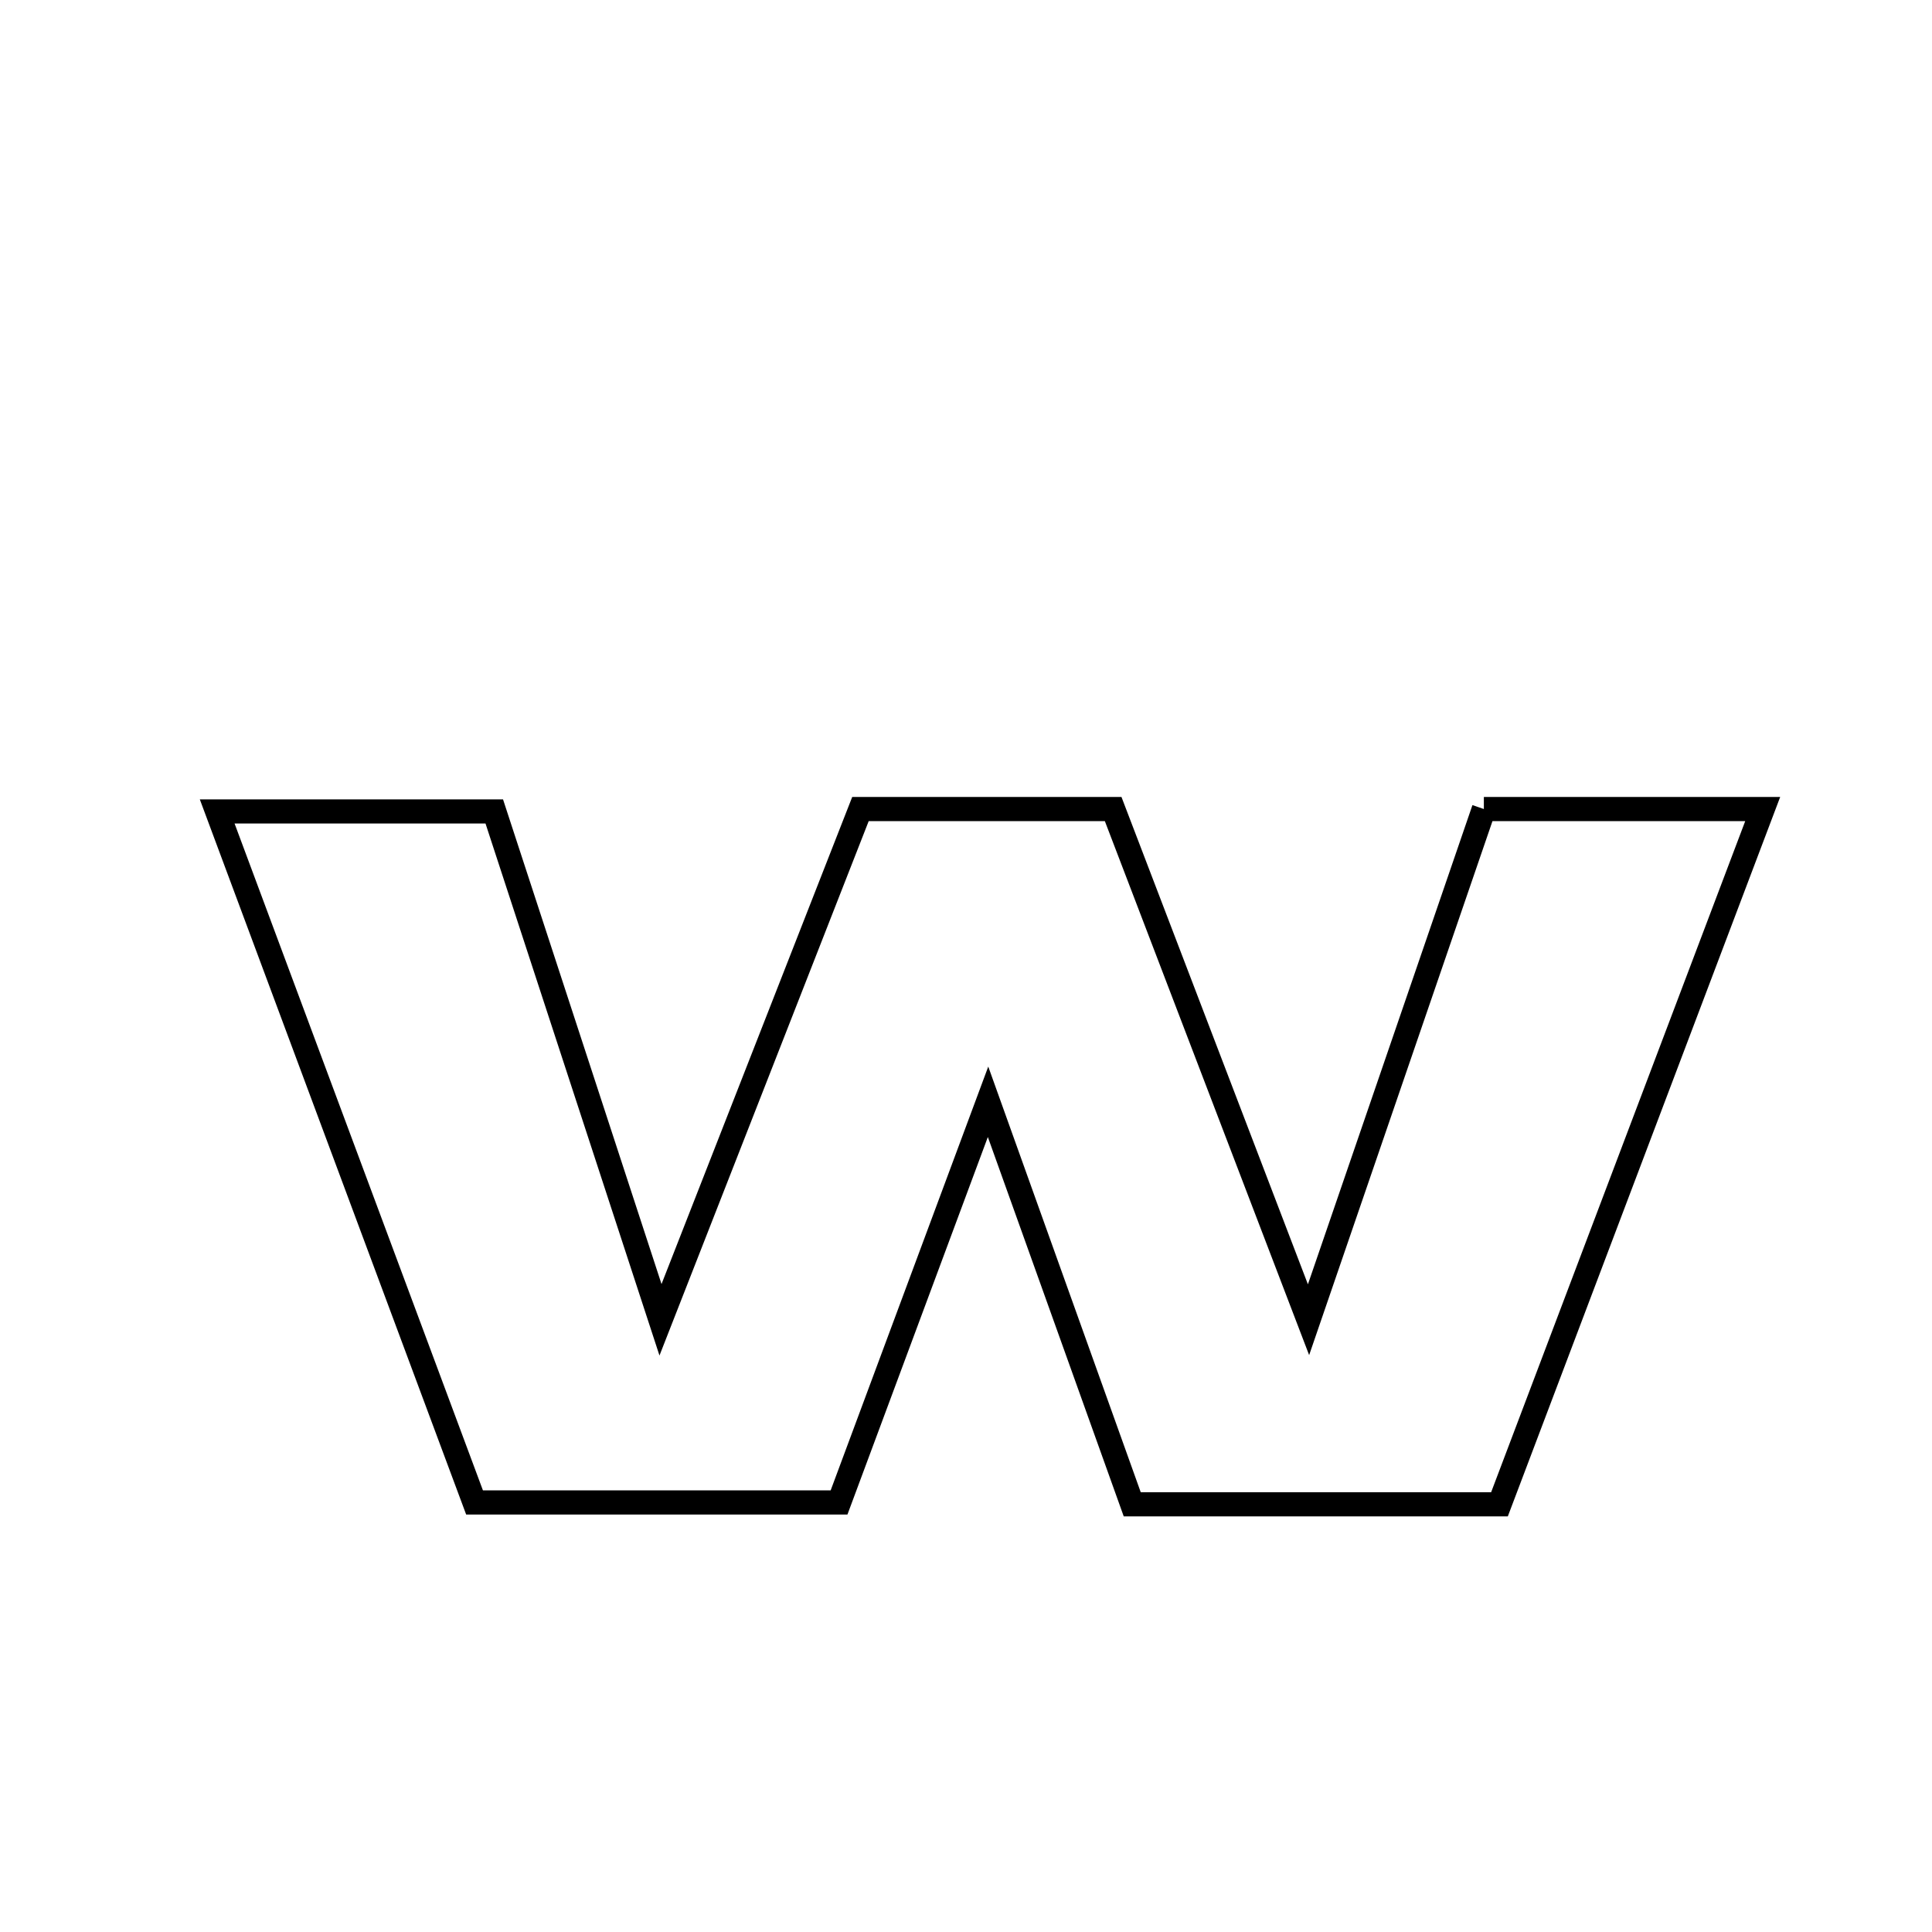 <svg xmlns="http://www.w3.org/2000/svg" viewBox="0.0 0.0 24.0 24.0" height="200px" width="200px"><path fill="none" stroke="black" stroke-width=".3" stroke-opacity="1.0"  filling="0" d="M18.433 10.05 C19.596 10.05 20.661 10.05 21.897 10.05 C20.779 13.003 19.708 15.833 18.627 18.687 C17.06 18.687 15.615 18.687 14.065 18.687 C13.511 17.141 12.965 15.615 12.274 13.687 C11.567 15.59 11.009 17.089 10.423 18.664 C8.961 18.664 7.521 18.664 5.895 18.664 C4.83 15.804 3.792 13.017 2.698 10.08 C3.921 10.08 4.968 10.08 6.14 10.08 C6.77 12.006 7.413 13.971 8.205 16.395 C9.143 14 9.908 12.045 10.689 10.05 C11.766 10.05 12.766 10.05 13.828 10.05 C14.584 12.025 15.328 13.971 16.255 16.394 C17.08 13.991 17.756 12.023 18.433 10.05"></path></svg>